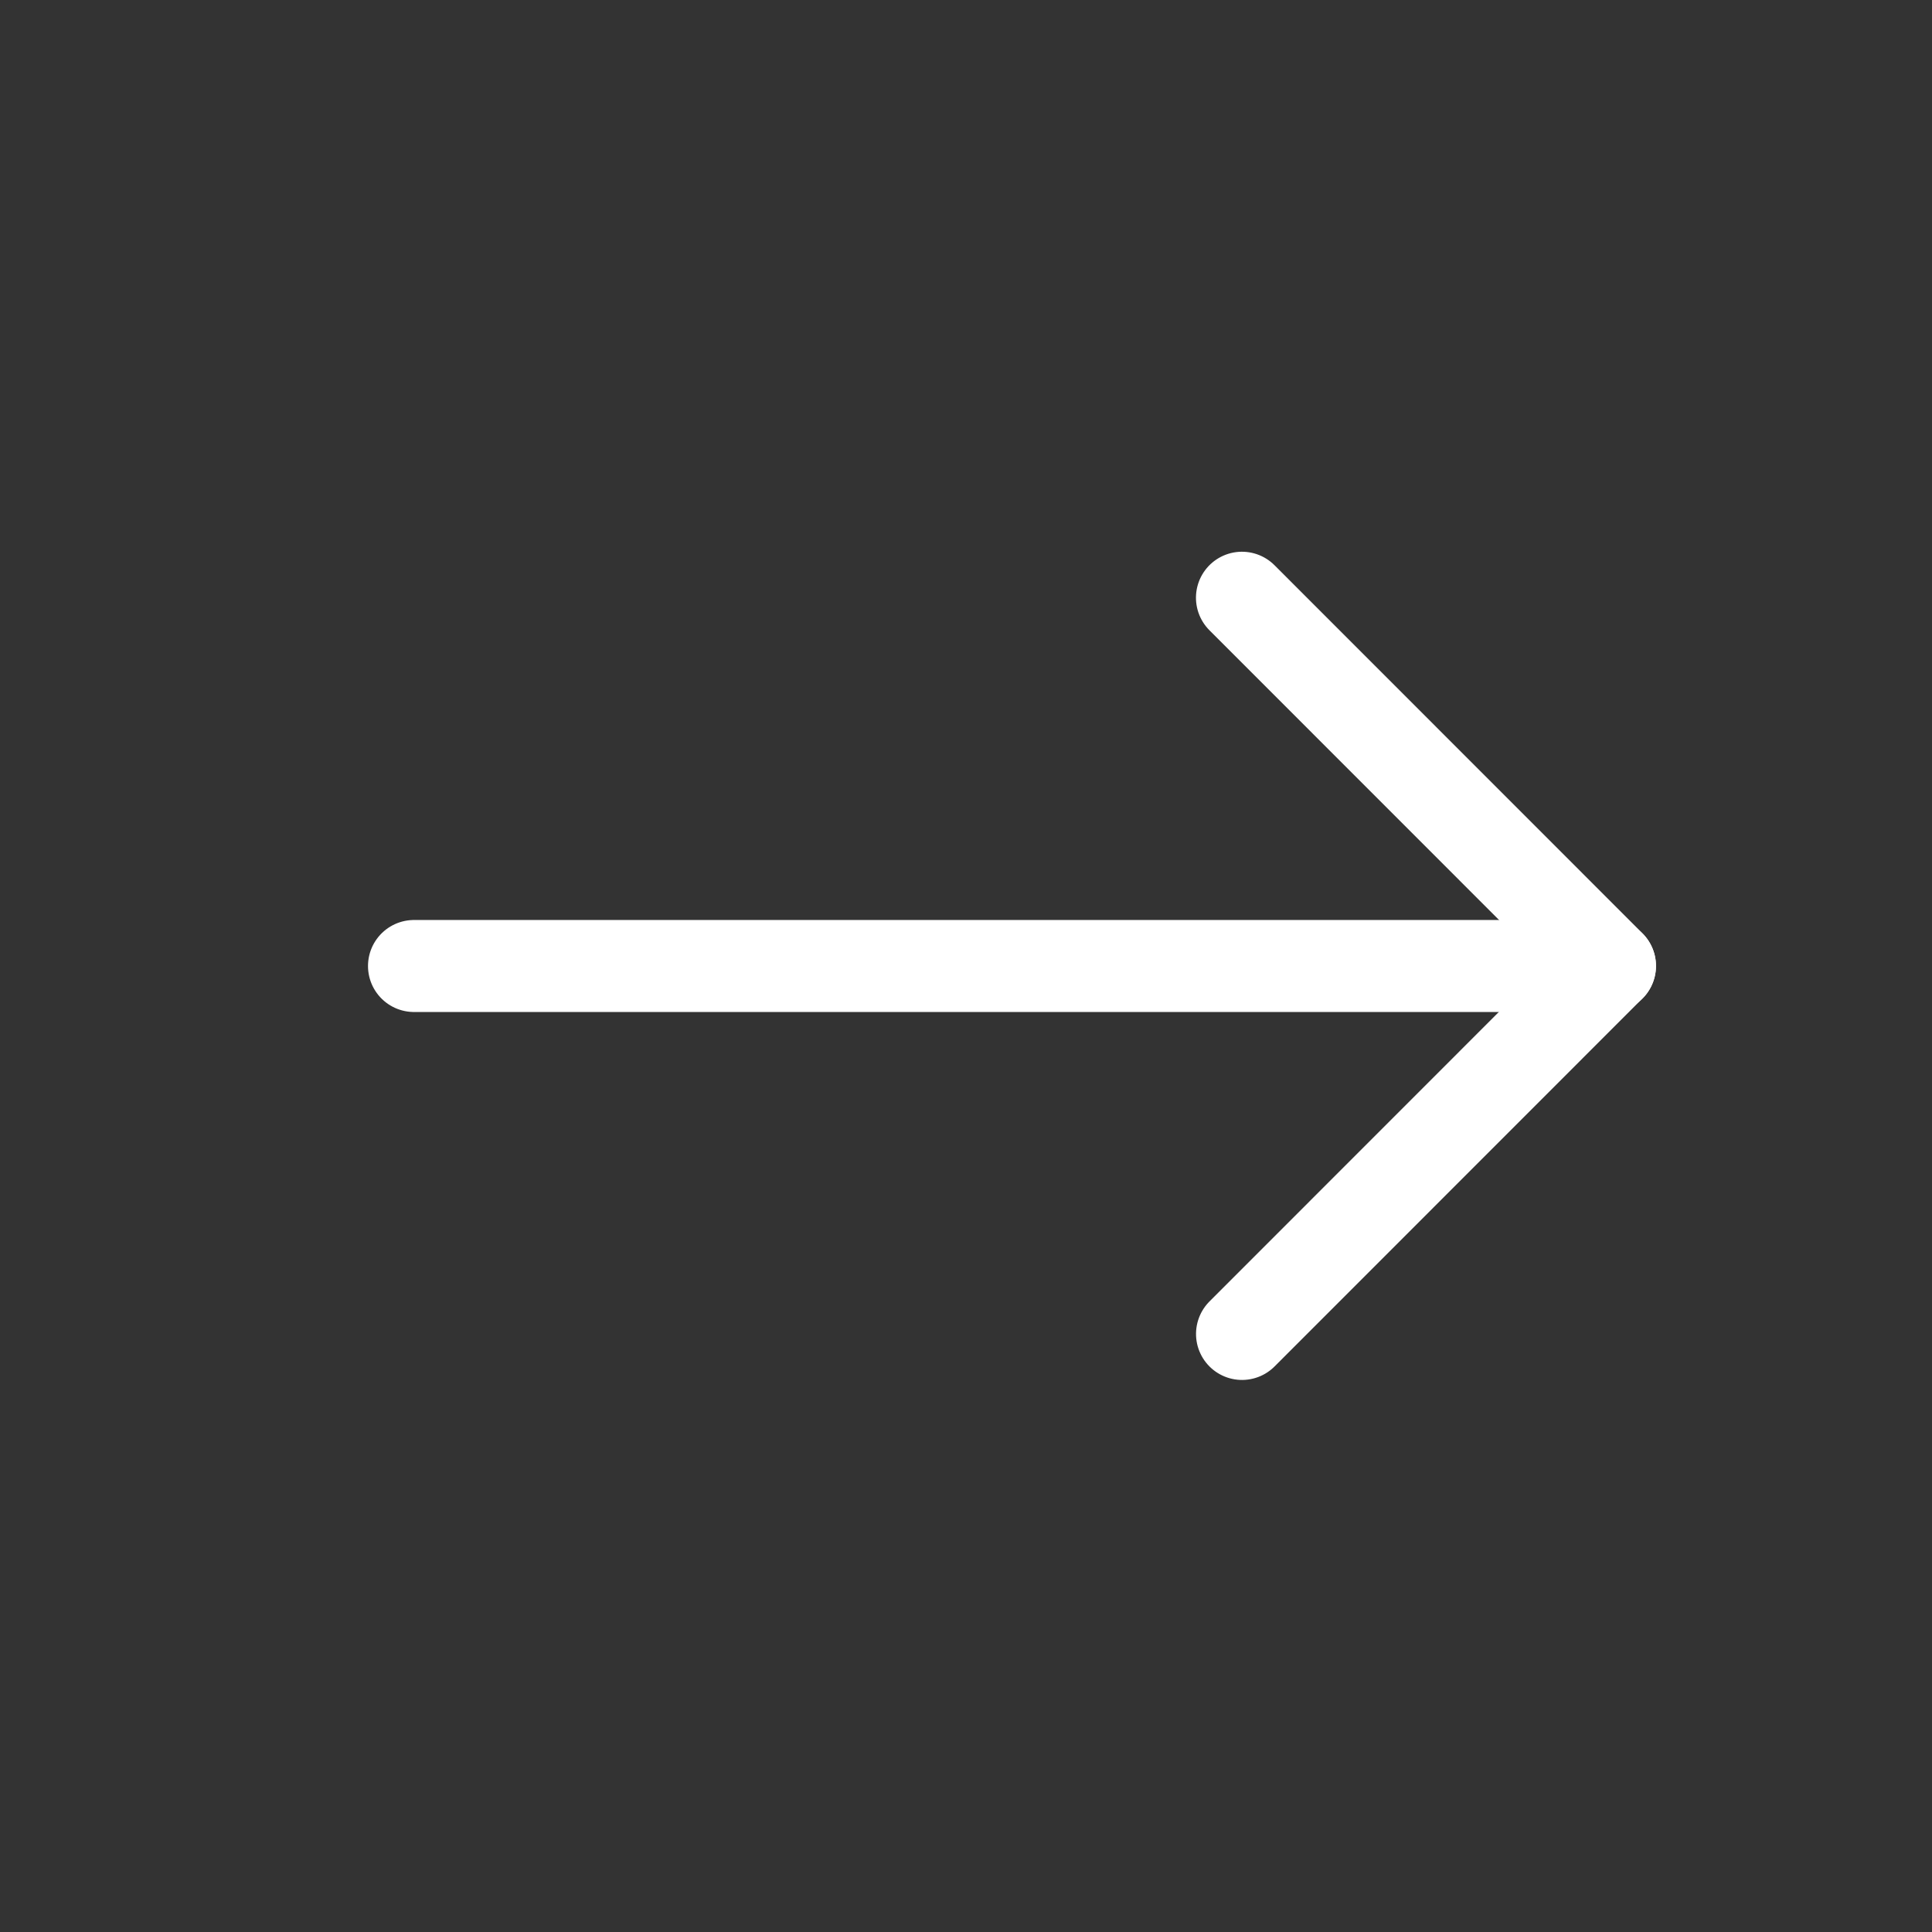<svg xmlns="http://www.w3.org/2000/svg" width="21" height="21" viewBox="0 0 21 21"><rect x="0" y="0" width="21" height="21" fill="#333333" stroke="none"/><g fill="none" fill-rule="evenodd" stroke="#ffffff" stroke-linecap="round" stroke-linejoin="round" transform="translate(4 6)"><polyline points="12.329 7.328 12.328 1.67 6.671 1.669" transform="scale(1 -1) rotate(45 20.36 0)"/><line x1="13.5" x2=".5" y1="4.5" y2="4.5"/></g></svg>

